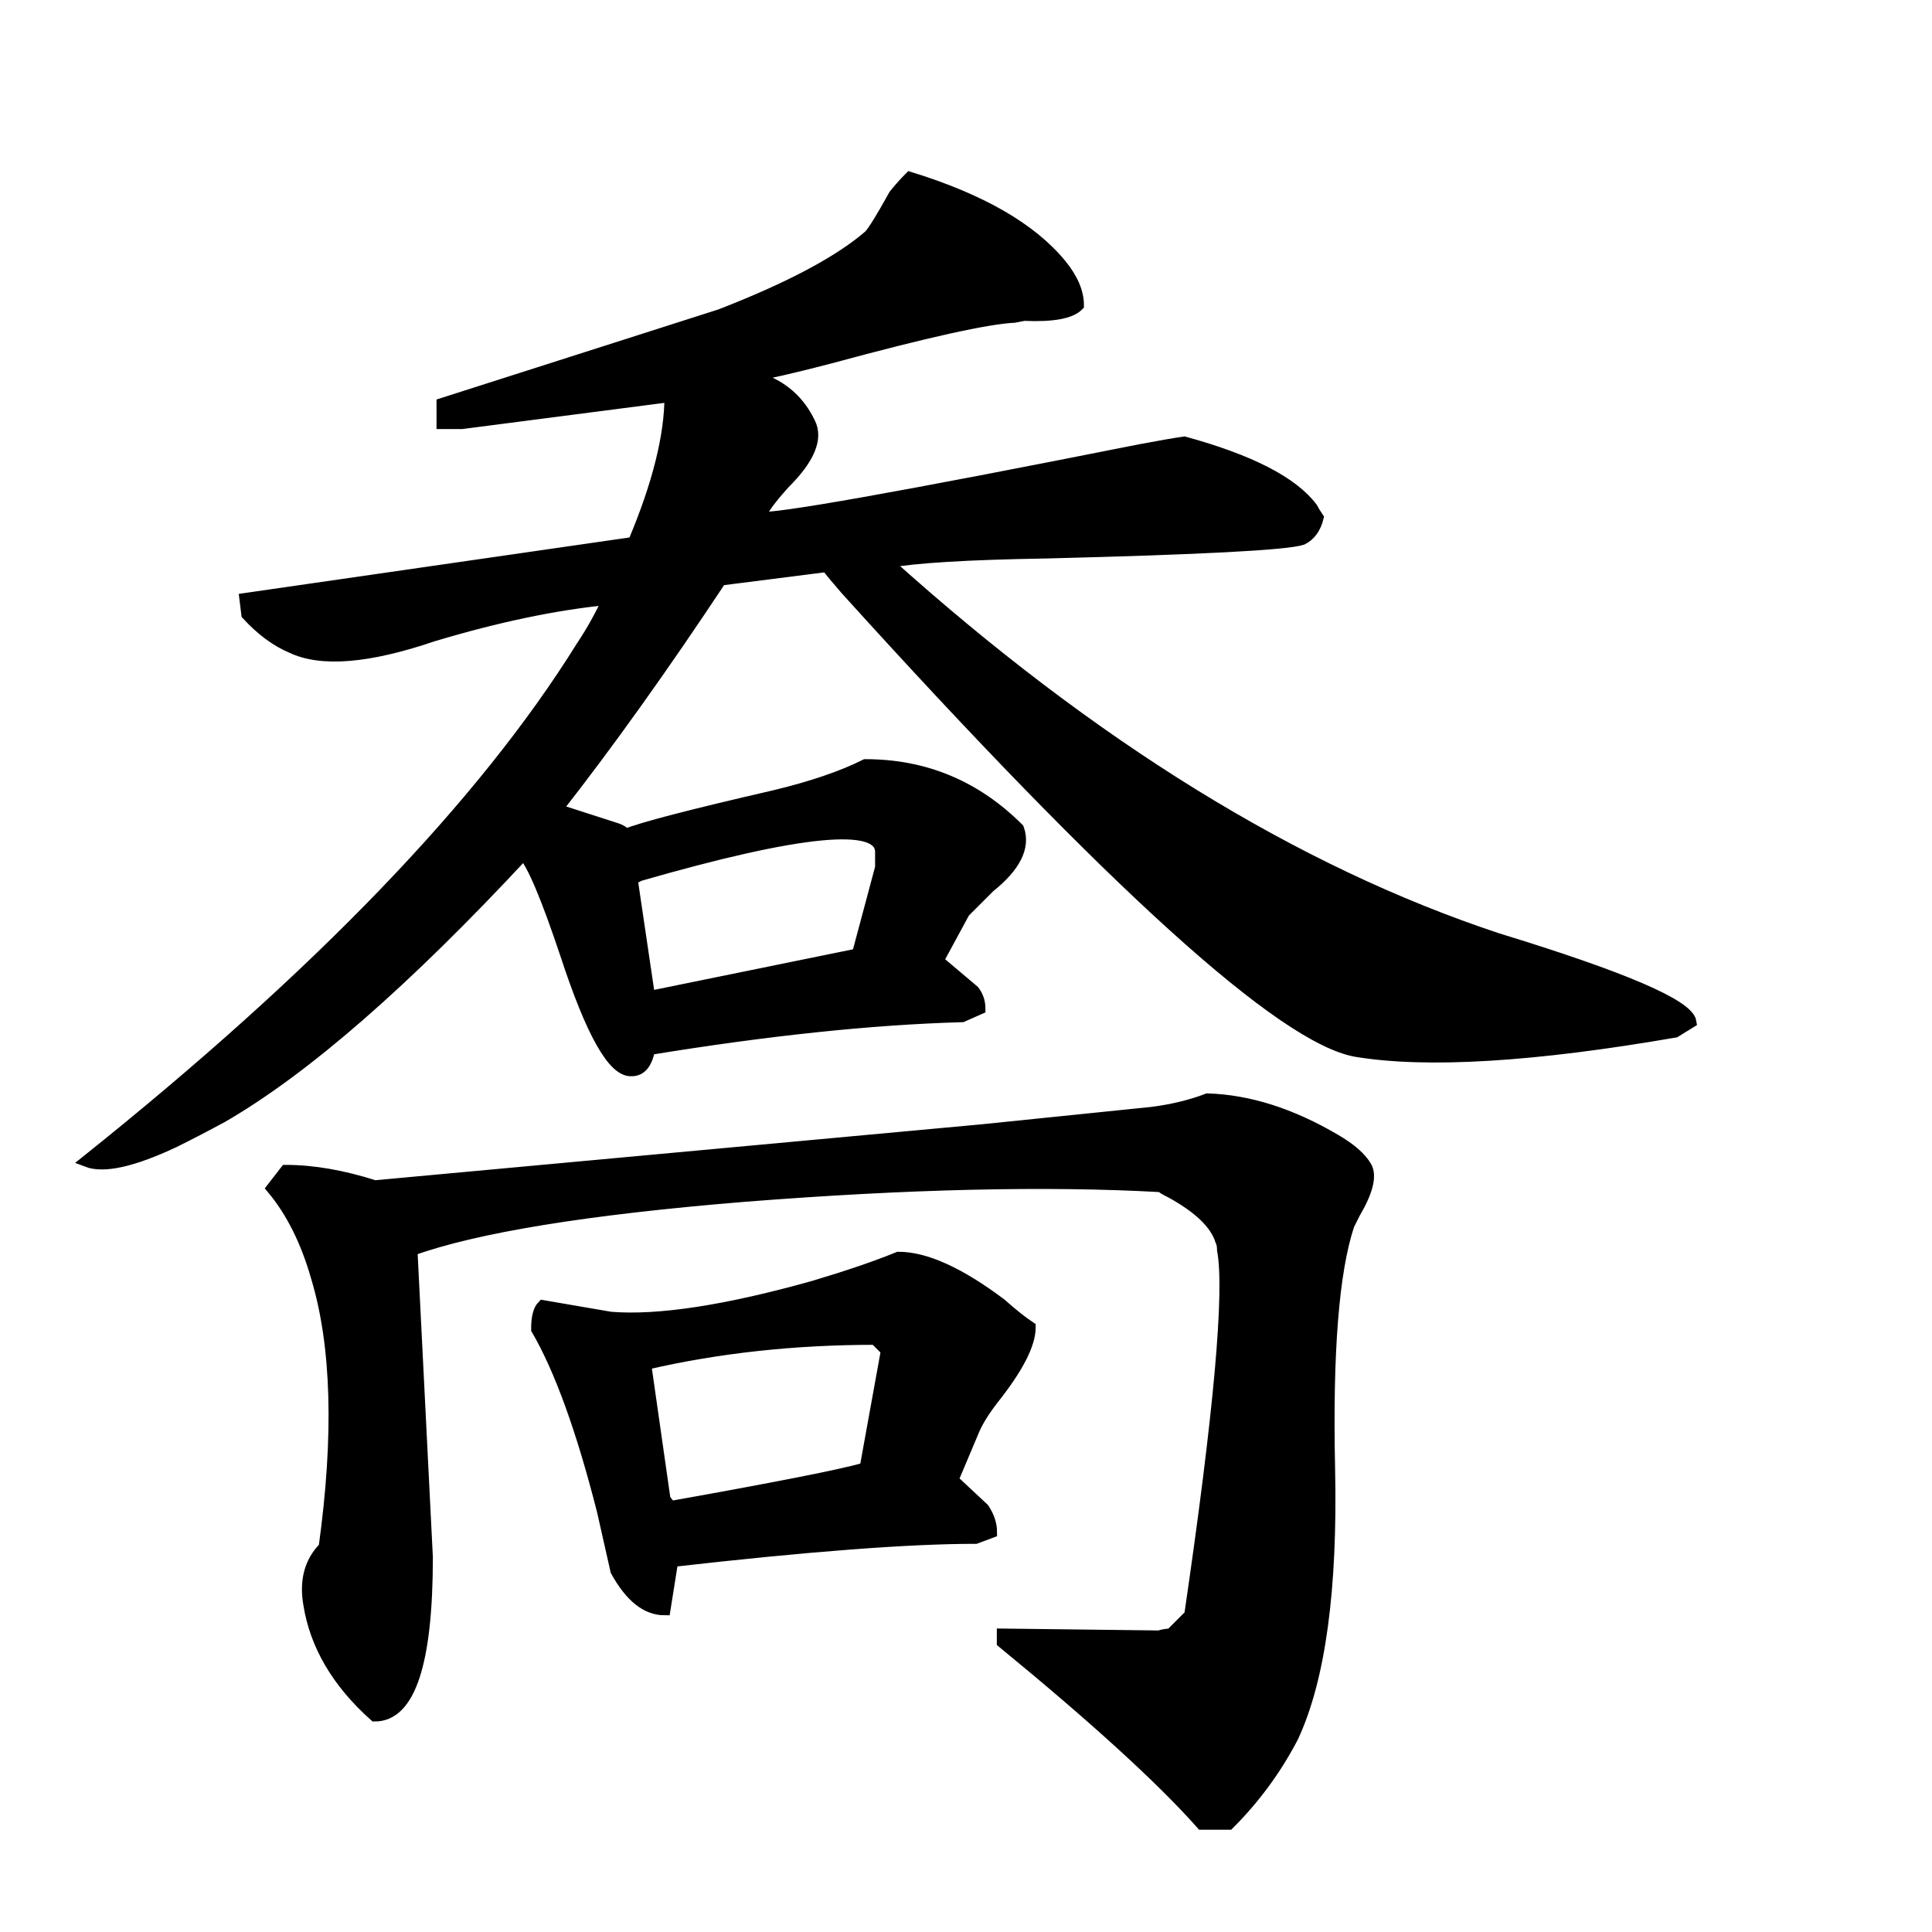<svg width="163" height="163" version="1.1" xmlns="http://www.w3.org/2000/svg" xmlns:xlink="http://www.w3.org/1999/xlink"><path d="M142.63 86.23L142.63 86.23L141.32 87.04Q123.39 90.14 114.43 88.67L114.43 88.67Q105.14 87.04 71.39 49.72L71.39 49.72Q70.25 48.41 69.76 47.76L69.76 47.76L60.80 48.90Q53.46 59.98 46.94 68.30L46.94 68.30L52.00 69.93Q52.49 70.09 52.81 70.42L52.81 70.42Q54.77 69.60 65.36 67.16L65.36 67.16Q70.09 66.02 73.02 64.55L73.02 64.55Q80.52 64.55 85.90 69.93L85.90 69.93Q86.72 72.21 83.46 74.82L83.46 74.82L81.34 76.94L79.22 80.85L79.06 81.01L82.15 83.62Q82.64 84.27 82.64 85.09L82.64 85.09L81.17 85.74Q69.76 86.06 54.77 88.51L54.77 88.51Q54.44 90.30 53.30 90.30L53.30 90.30Q51.02 90.47 47.76 80.52L47.76 80.52Q45.31 73.19 44.17 72.05L44.17 72.05Q29.18 88.18 18.75 94.21L18.75 94.21Q16.63 95.36 14.67 96.33L14.67 96.33Q9.45 98.78 7.33 97.96L7.33 97.96Q36.68 74.49 49.06 54.61L49.06 54.61Q50.37 52.65 51.34 50.53L51.34 50.53Q44.66 51.18 36.51 53.63L36.51 53.63Q28.36 56.40 24.61 54.61L24.61 54.61Q22.66 53.79 20.86 51.83L20.86 51.83L20.70 50.53L53.46 45.80Q56.56 38.47 56.56 33.42L56.56 33.42L38.96 35.70L37.33 35.70L37.33 34.07L60.80 26.57Q69.60 23.15 73.35 19.89L73.35 19.89Q73.84 19.40 75.47 16.46L75.47 16.46Q76.12 15.65 76.77 15.00L76.77 15.00Q85.74 17.77 89.49 22.33L89.49 22.33Q90.95 24.12 90.95 25.75L90.95 25.75Q89.98 26.73 86.39 26.57L86.39 26.57L85.58 26.73Q82.15 26.89 70.09 30.16L70.09 30.16Q66.99 30.97 64.71 31.46L64.71 31.46L64.06 31.95Q66.99 32.93 68.30 35.70L68.30 35.70Q69.28 37.65 66.18 40.75L66.18 40.75Q64.39 42.71 64.06 43.68L64.06 43.68Q65.85 44.01 96.17 37.98L96.17 37.98Q98.78 37.49 99.92 37.33L99.92 37.33Q108.23 39.61 110.68 42.87L110.68 42.87Q110.84 43.20 111.17 43.68L111.17 43.68Q110.84 44.99 109.86 45.48L109.86 45.48Q107.91 46.13 88.18 46.62L88.18 46.62Q78.40 46.78 74.82 47.43L74.82 47.43Q100.73 70.74 126.33 79.22L126.33 79.22Q142.30 84.11 142.63 86.23ZM53.95 73.84L53.30 74.17L54.77 84.11L72.37 80.52L74.33 73.19L74.33 71.88Q74.33 67.97 53.95 73.84L53.95 73.84ZM103.67 153.87L103.67 153.87L101.39 153.87Q96.33 148.17 84.60 138.55L84.60 138.55L84.60 137.90L97.80 138.06Q98.29 137.90 98.78 137.90L98.78 137.90L100.41 136.27Q104.16 110.68 103.18 105.46L103.18 105.46Q103.18 104.97 103.02 104.65L103.02 104.65Q102.36 102.53 98.78 100.57L98.78 100.57Q98.13 100.25 97.96 100.08L97.96 100.08Q83.46 99.27 62.76 100.90L62.76 100.90Q42.87 102.53 34.72 105.46L34.72 105.46L36.02 131.38Q36.02 144.74 31.62 144.74L31.62 144.74Q26.89 140.51 26.08 135.29L26.08 135.29Q25.59 132.36 27.38 130.56L27.38 130.56Q29.34 116.38 26.73 107.74L26.73 107.74Q25.43 103.18 22.98 100.25L22.98 100.25L24.12 98.78Q27.55 98.78 31.62 100.08L31.62 100.08L82.80 95.36L97.15 93.89Q99.76 93.56 101.88 92.75L101.88 92.75Q107.09 92.91 112.63 96.17L112.63 96.17Q114.59 97.31 115.24 98.45Q115.89 99.59 114.26 102.36L114.26 102.36Q113.94 103.02 113.77 103.34L113.77 103.34Q111.82 109.21 112.14 123.88L112.14 123.88Q112.47 139.20 109.05 146.54L109.05 146.54Q106.93 150.61 103.67 153.87ZM86.88 111.98L86.88 111.98Q86.88 114.10 83.78 118.01L83.78 118.01Q82.64 119.48 82.15 120.62L82.15 120.62L80.36 124.86L82.97 127.30Q83.62 128.28 83.62 129.26L83.62 129.26L82.31 129.75Q73.84 129.75 56.72 131.70L56.72 131.70L56.07 135.78Q53.79 135.78 52.00 132.52L52.00 132.52L50.86 127.47Q48.25 117.20 45.31 112.14L45.31 112.14Q45.31 110.68 45.80 110.19L45.80 110.19L51.51 111.17Q57.54 111.66 68.62 108.56L68.62 108.56Q73.02 107.25 75.80 106.11L75.80 106.11Q79.22 106.11 84.43 110.03L84.43 110.03Q85.90 111.33 86.88 111.98ZM73.02 123.88L74.82 113.94L73.84 112.96Q63.57 112.96 54.44 115.08L54.44 115.08L56.07 126.49L56.56 127.14Q70.25 124.70 73.02 123.88L73.02 123.88Z" stroke="#000" fill="black" /></svg>